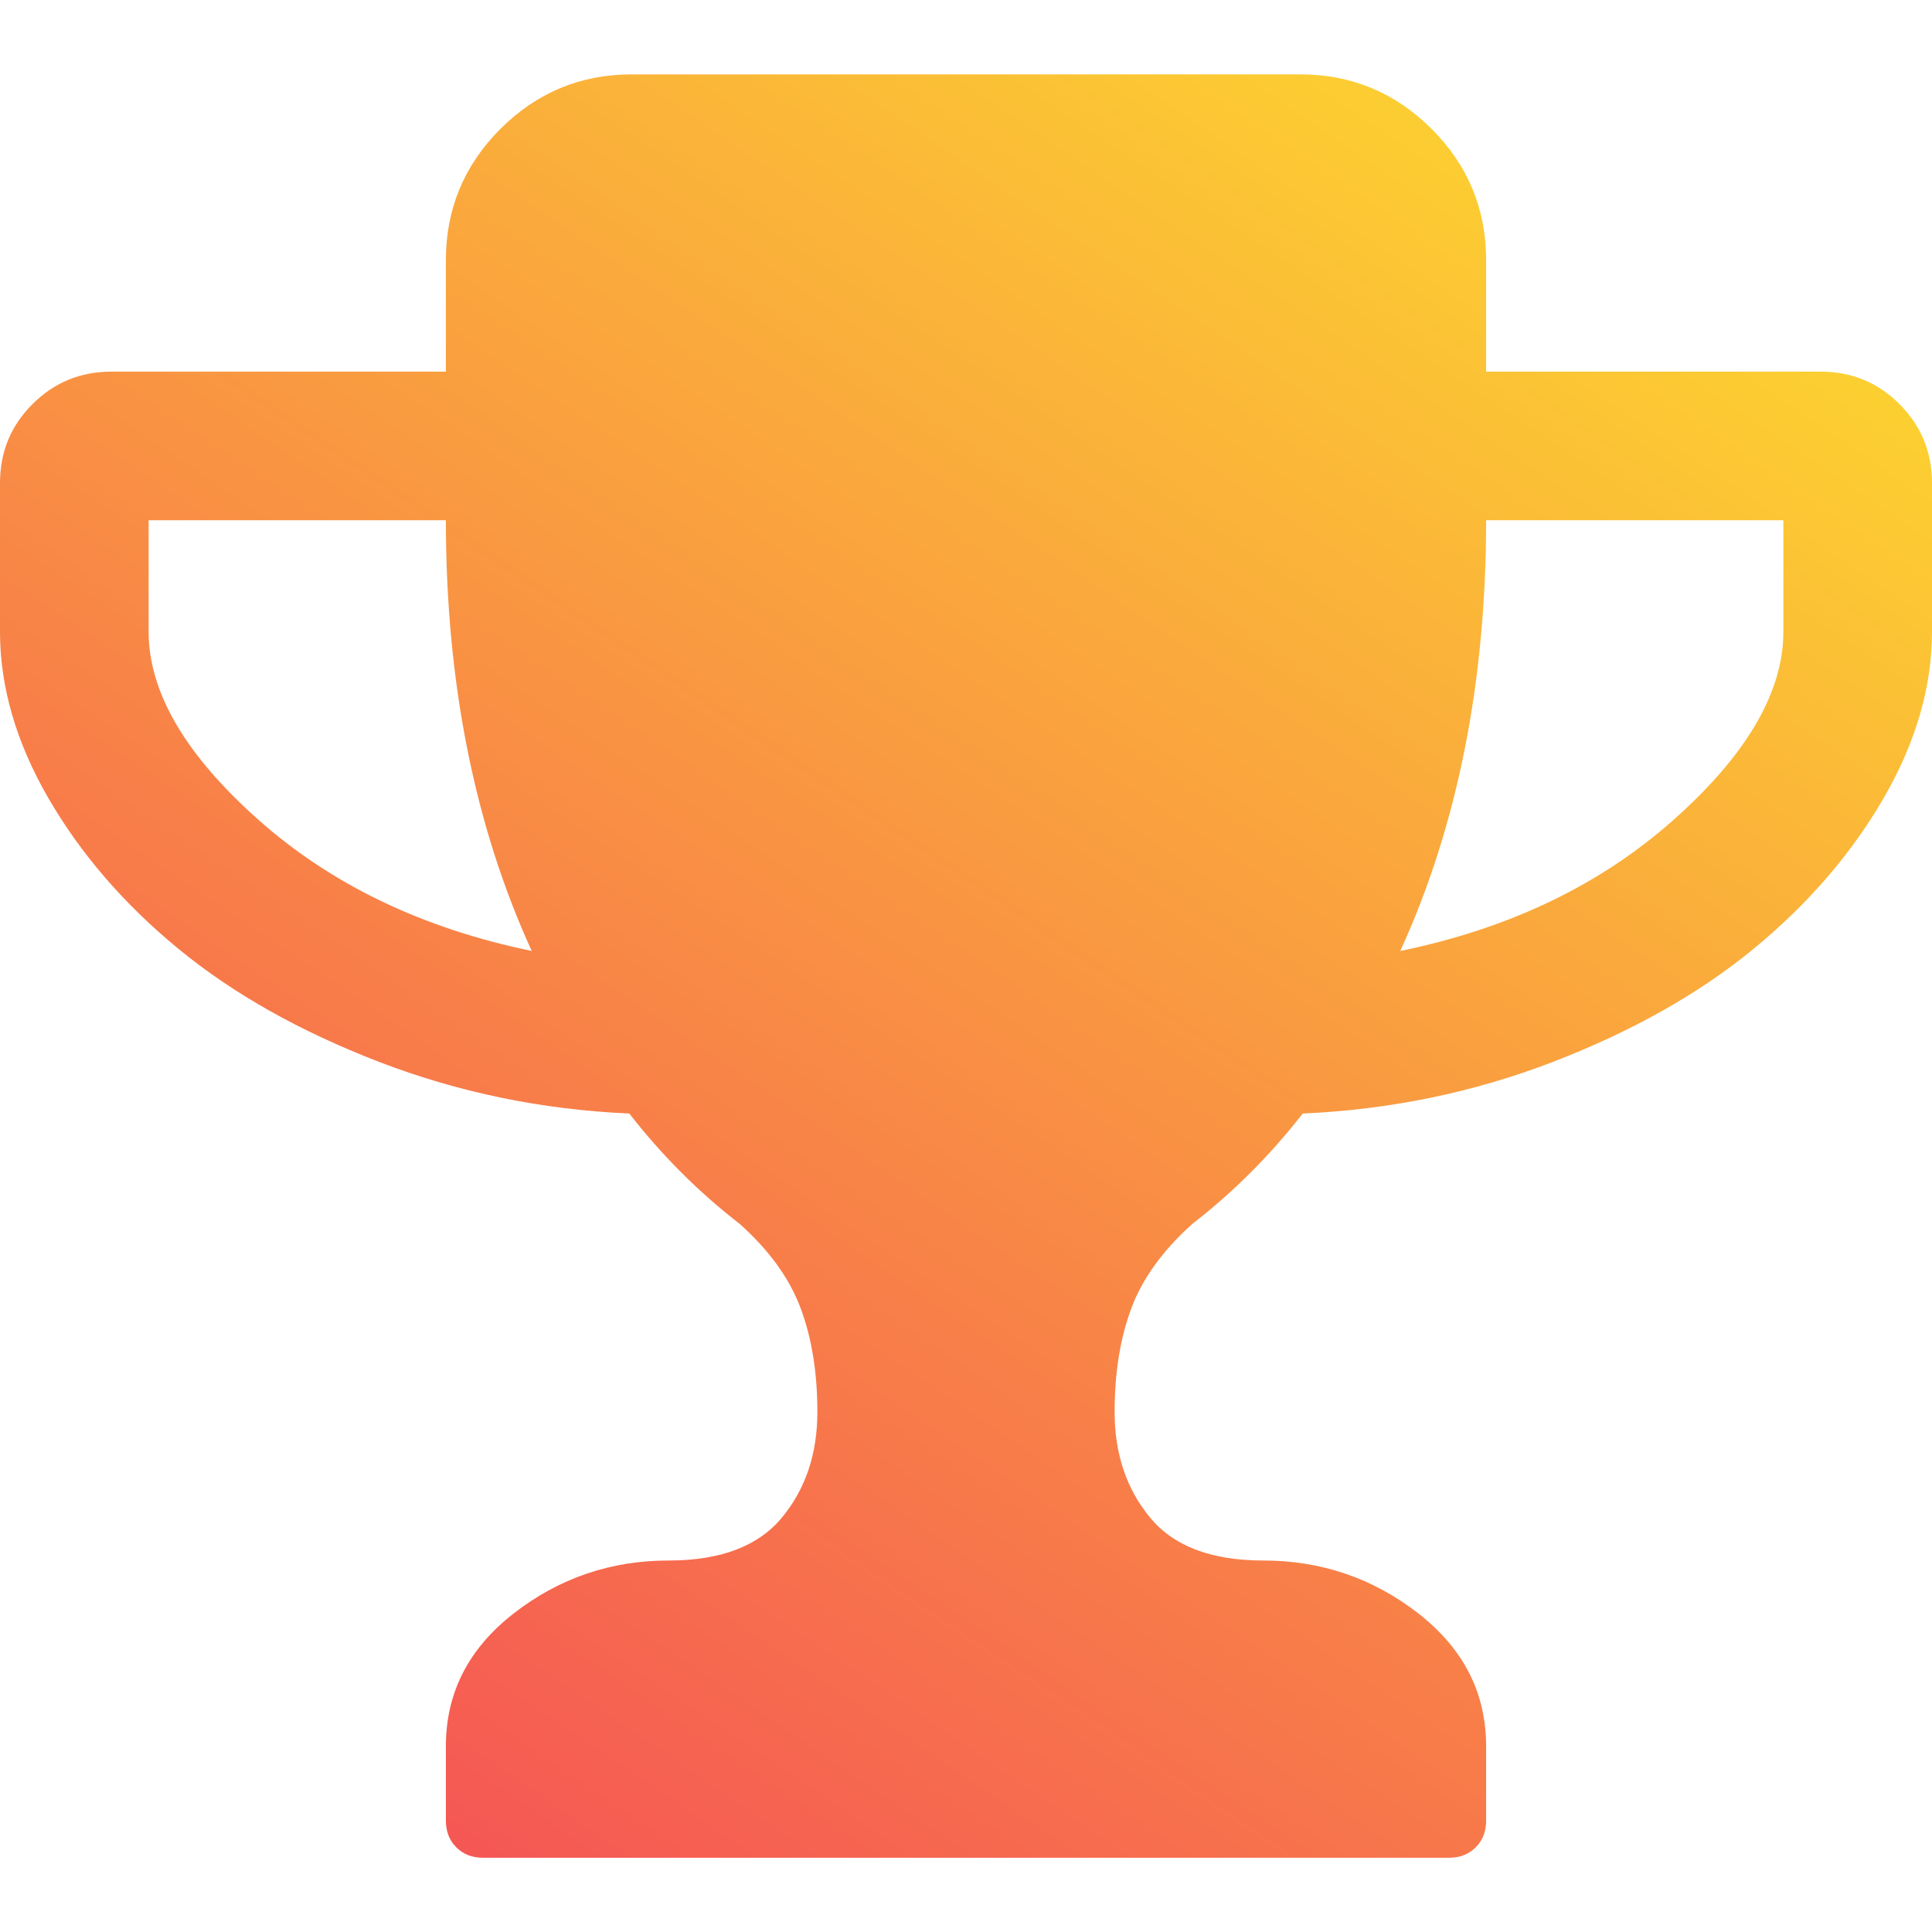 <svg width="14" height="14" viewBox="0 0 14 14" fill="none" xmlns="http://www.w3.org/2000/svg">
<g clip-path="url(#clip0_816_2372)">
<path d="M13.764 2.928C13.607 2.771 13.417 2.693 13.192 2.693H10.769V1.885C10.769 1.515 10.638 1.198 10.374 0.934C10.11 0.671 9.793 0.539 9.423 0.539H4.577C4.207 0.539 3.89 0.671 3.626 0.934C3.363 1.198 3.231 1.515 3.231 1.885V2.693H0.808C0.583 2.693 0.393 2.771 0.236 2.928C0.078 3.085 0 3.276 0 3.501V4.577C0 4.976 0.116 5.377 0.349 5.781C0.582 6.184 0.896 6.549 1.291 6.874C1.687 7.2 2.172 7.473 2.747 7.695C3.322 7.916 3.926 8.041 4.56 8.069C4.796 8.372 5.062 8.638 5.359 8.868C5.573 9.059 5.72 9.262 5.801 9.478C5.882 9.694 5.923 9.945 5.923 10.231C5.923 10.534 5.838 10.789 5.666 10.997C5.495 11.204 5.222 11.308 4.846 11.308C4.425 11.308 4.051 11.436 3.723 11.691C3.395 11.946 3.231 12.267 3.231 12.654V13.193C3.231 13.271 3.256 13.336 3.306 13.386C3.357 13.437 3.421 13.462 3.5 13.462H10.5C10.579 13.462 10.643 13.437 10.694 13.386C10.744 13.336 10.769 13.271 10.769 13.193V12.654C10.769 12.267 10.605 11.946 10.277 11.691C9.949 11.436 9.574 11.308 9.154 11.308C8.778 11.308 8.504 11.204 8.334 10.997C8.162 10.789 8.077 10.534 8.077 10.231C8.077 9.945 8.118 9.694 8.199 9.478C8.28 9.262 8.428 9.059 8.641 8.868C8.938 8.638 9.204 8.372 9.44 8.069C10.074 8.041 10.678 7.916 11.253 7.695C11.828 7.473 12.313 7.2 12.709 6.874C13.104 6.549 13.418 6.184 13.651 5.781C13.884 5.377 14 4.976 14 4.577V3.501C14 3.276 13.921 3.085 13.764 2.928ZM1.872 5.94C1.342 5.469 1.077 5.015 1.077 4.577V3.77H3.231C3.231 4.942 3.438 5.982 3.853 6.891C3.063 6.728 2.402 6.411 1.872 5.94ZM12.923 4.577C12.923 5.015 12.658 5.469 12.128 5.94C11.598 6.412 10.937 6.729 10.147 6.891C10.562 5.983 10.769 4.942 10.769 3.77H12.923V4.577Z" fill="url(#paint0_linear_816_2372)"/>
</g>
<defs>
<linearGradient id="paint0_linear_816_2372" x1="1.591" y1="12.581" x2="10.166" y2="-0.116" gradientUnits="userSpaceOnUse">
<stop stop-color="#F55555"/>
<stop offset="0.363" stop-color="#F88148"/>
<stop offset="0.964" stop-color="#FCCF31"/>
</linearGradient>
<clipPath id="clip0_816_2372">
<rect width="14" height="14" fill="white"/>
</clipPath>
</defs>
</svg>
